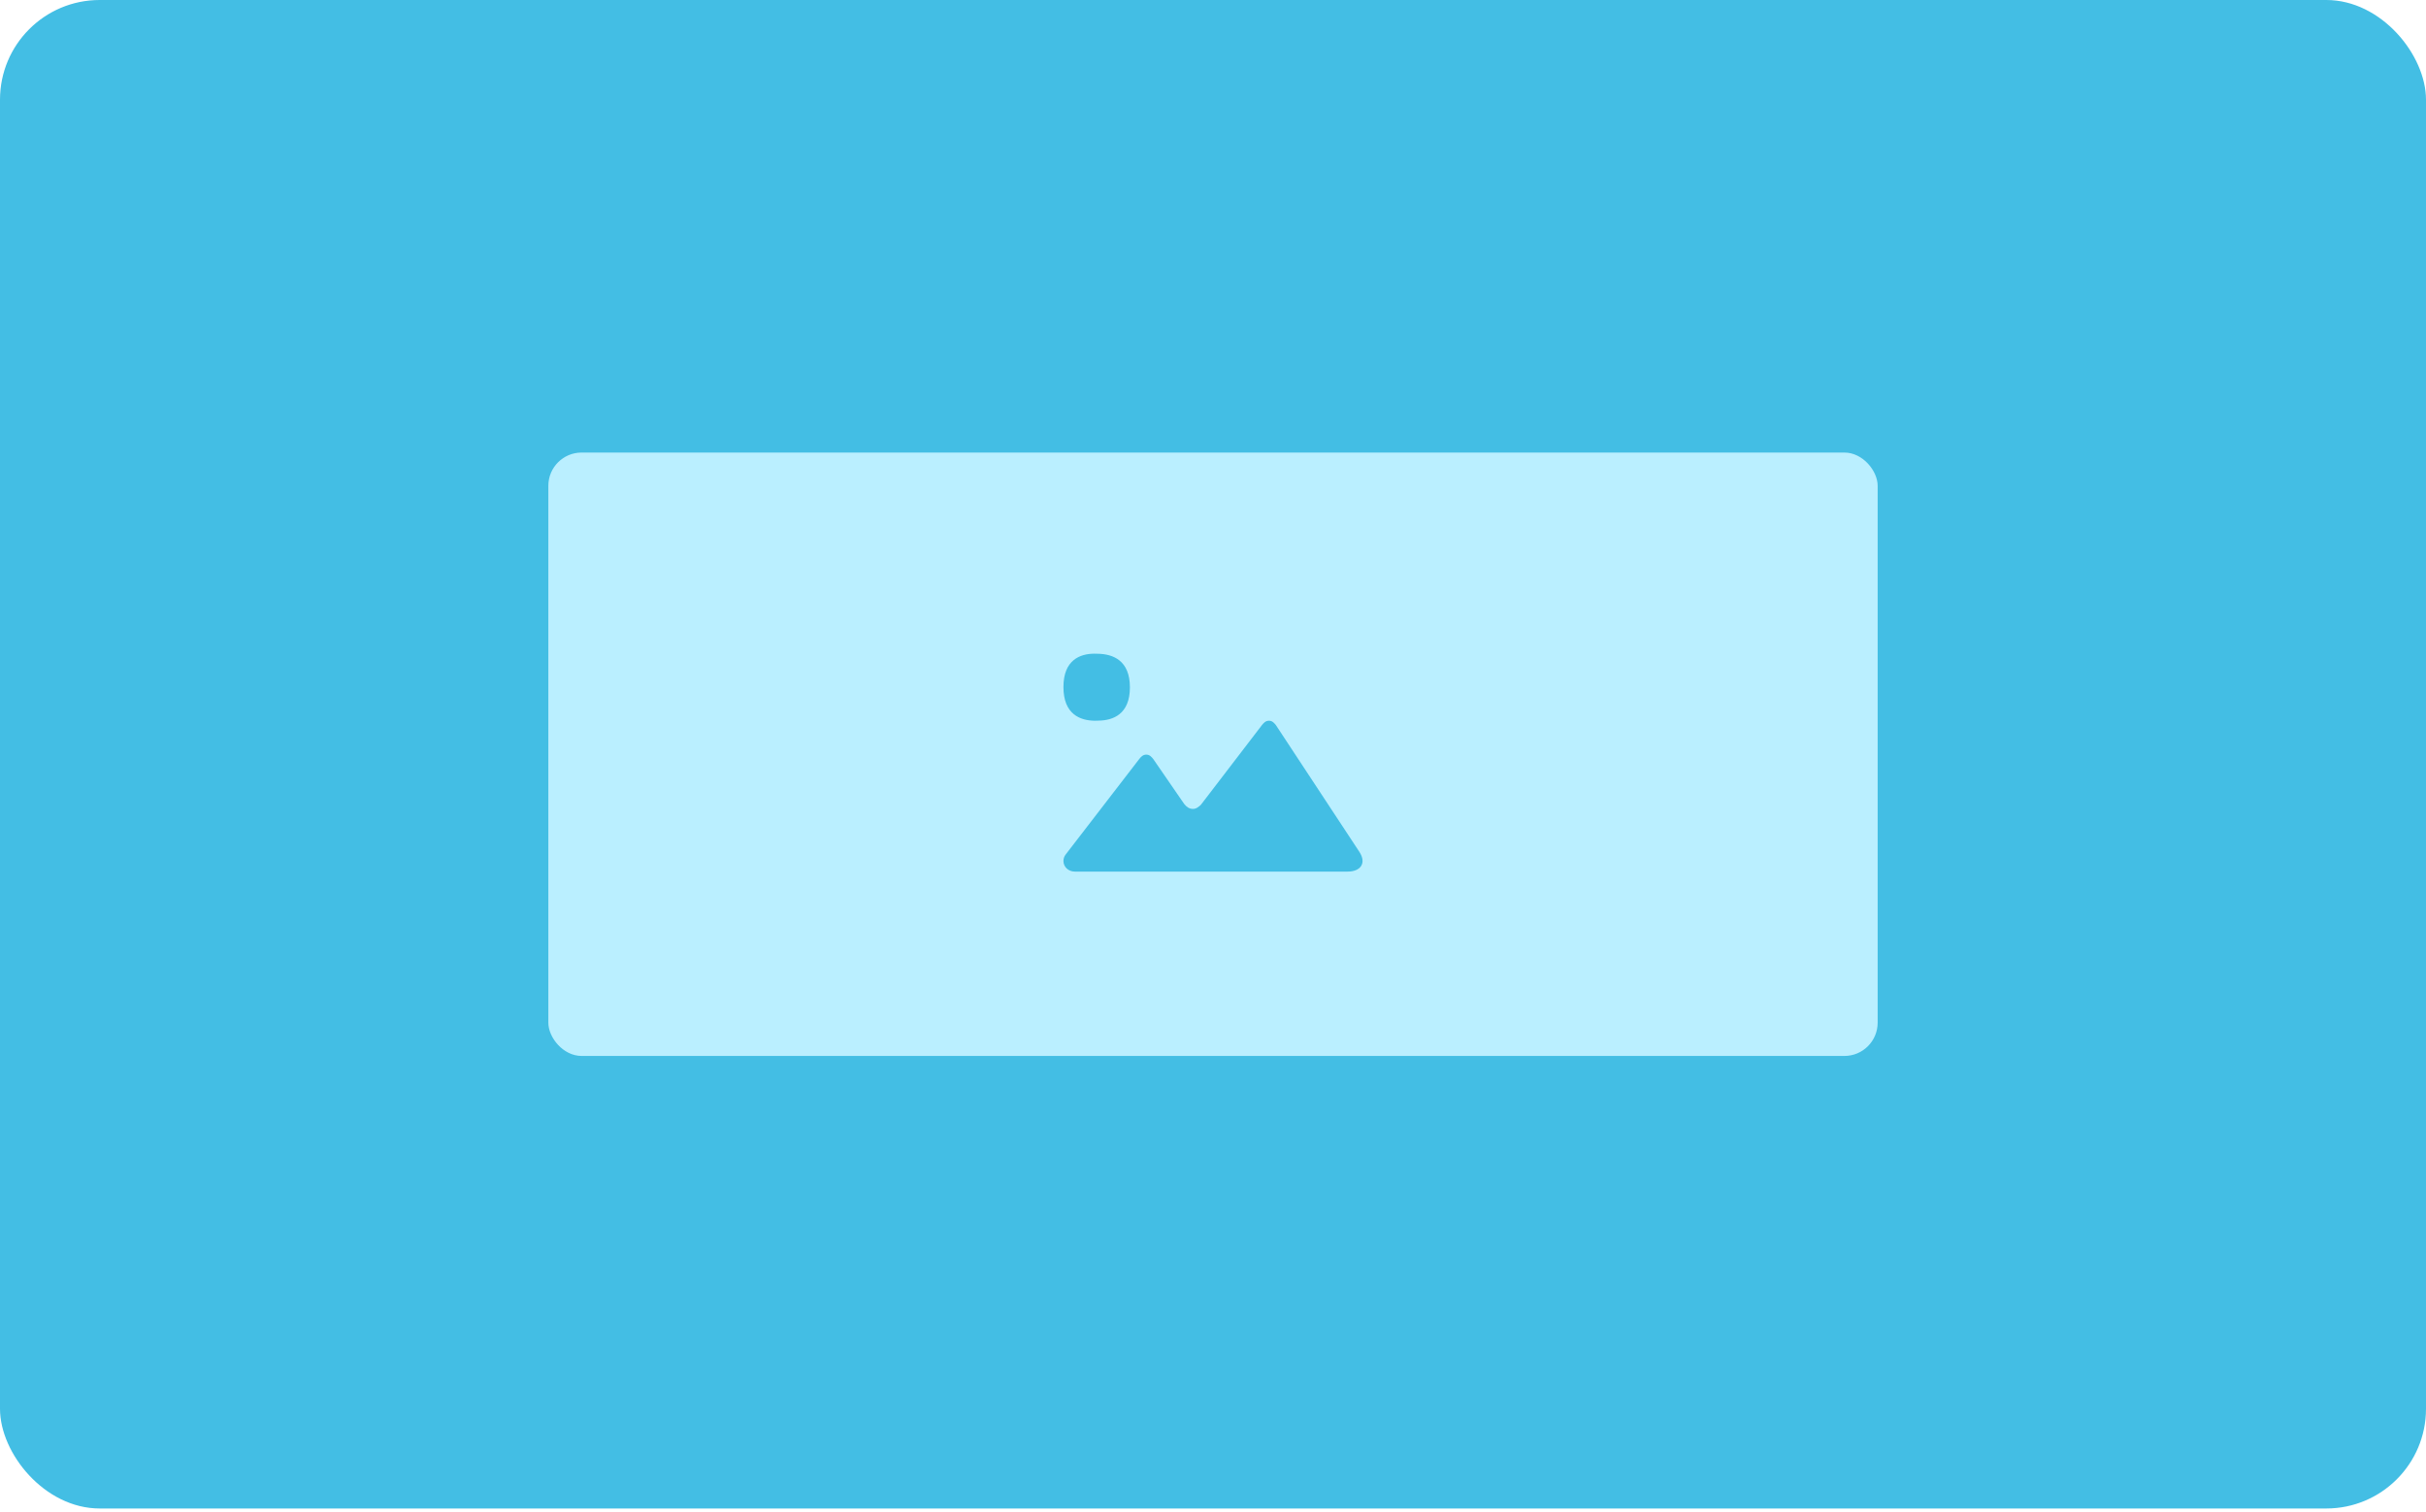 <svg xmlns="http://www.w3.org/2000/svg" width="146" height="91" viewBox="0 0 146 91">
    <g fill="none" fill-rule="evenodd">
        <g>
            <g>
                <g>
                    <g>
                        <g>
                            <g>
                                <g fill="#43BEE4" transform="translate(-68 -5944) translate(-2 5433) translate(70 510) translate(0 1)">
                                    <rect width="146" height="90.776" rx="6"/>
                                </g>
                                <g transform="translate(-68 -5944) translate(-2 5433) translate(70 510) translate(0 1) translate(33 27.233)">
                                    <rect width="80" height="36.31" fill="#BAEFFF" rx="2"/>
                                    <path fill="#43BEE4" d="M39.298 21.171c-.164.158-.309.273-.507.273-.21 0-.383-.112-.531-.306l-1.856-2.696c-.089-.106-.206-.267-.42-.265-.208.001-.329.148-.418.258L31.14 24.18c-.089.11-.141.248-.141.398 0 .361.306.638.682.638h16.427c.765 0 1.147-.5.702-1.185l-5.024-7.628c-.088-.106-.206-.267-.418-.265-.21.001-.33.148-.42.258l-3.651 4.766m-6.185-5.03l-.231.006c-.86-.011-1.882-.374-1.882-2.026 0-1.64 1.01-2.003 1.853-2.009l.248.006c.866.023 1.899.386 1.899 2.02 0 1.629-1.027 1.992-1.887 2.003"/>
                                </g>
                            </g>
                        </g>
                    </g>
                </g>
            </g>
        </g>
    </g>
</svg>
